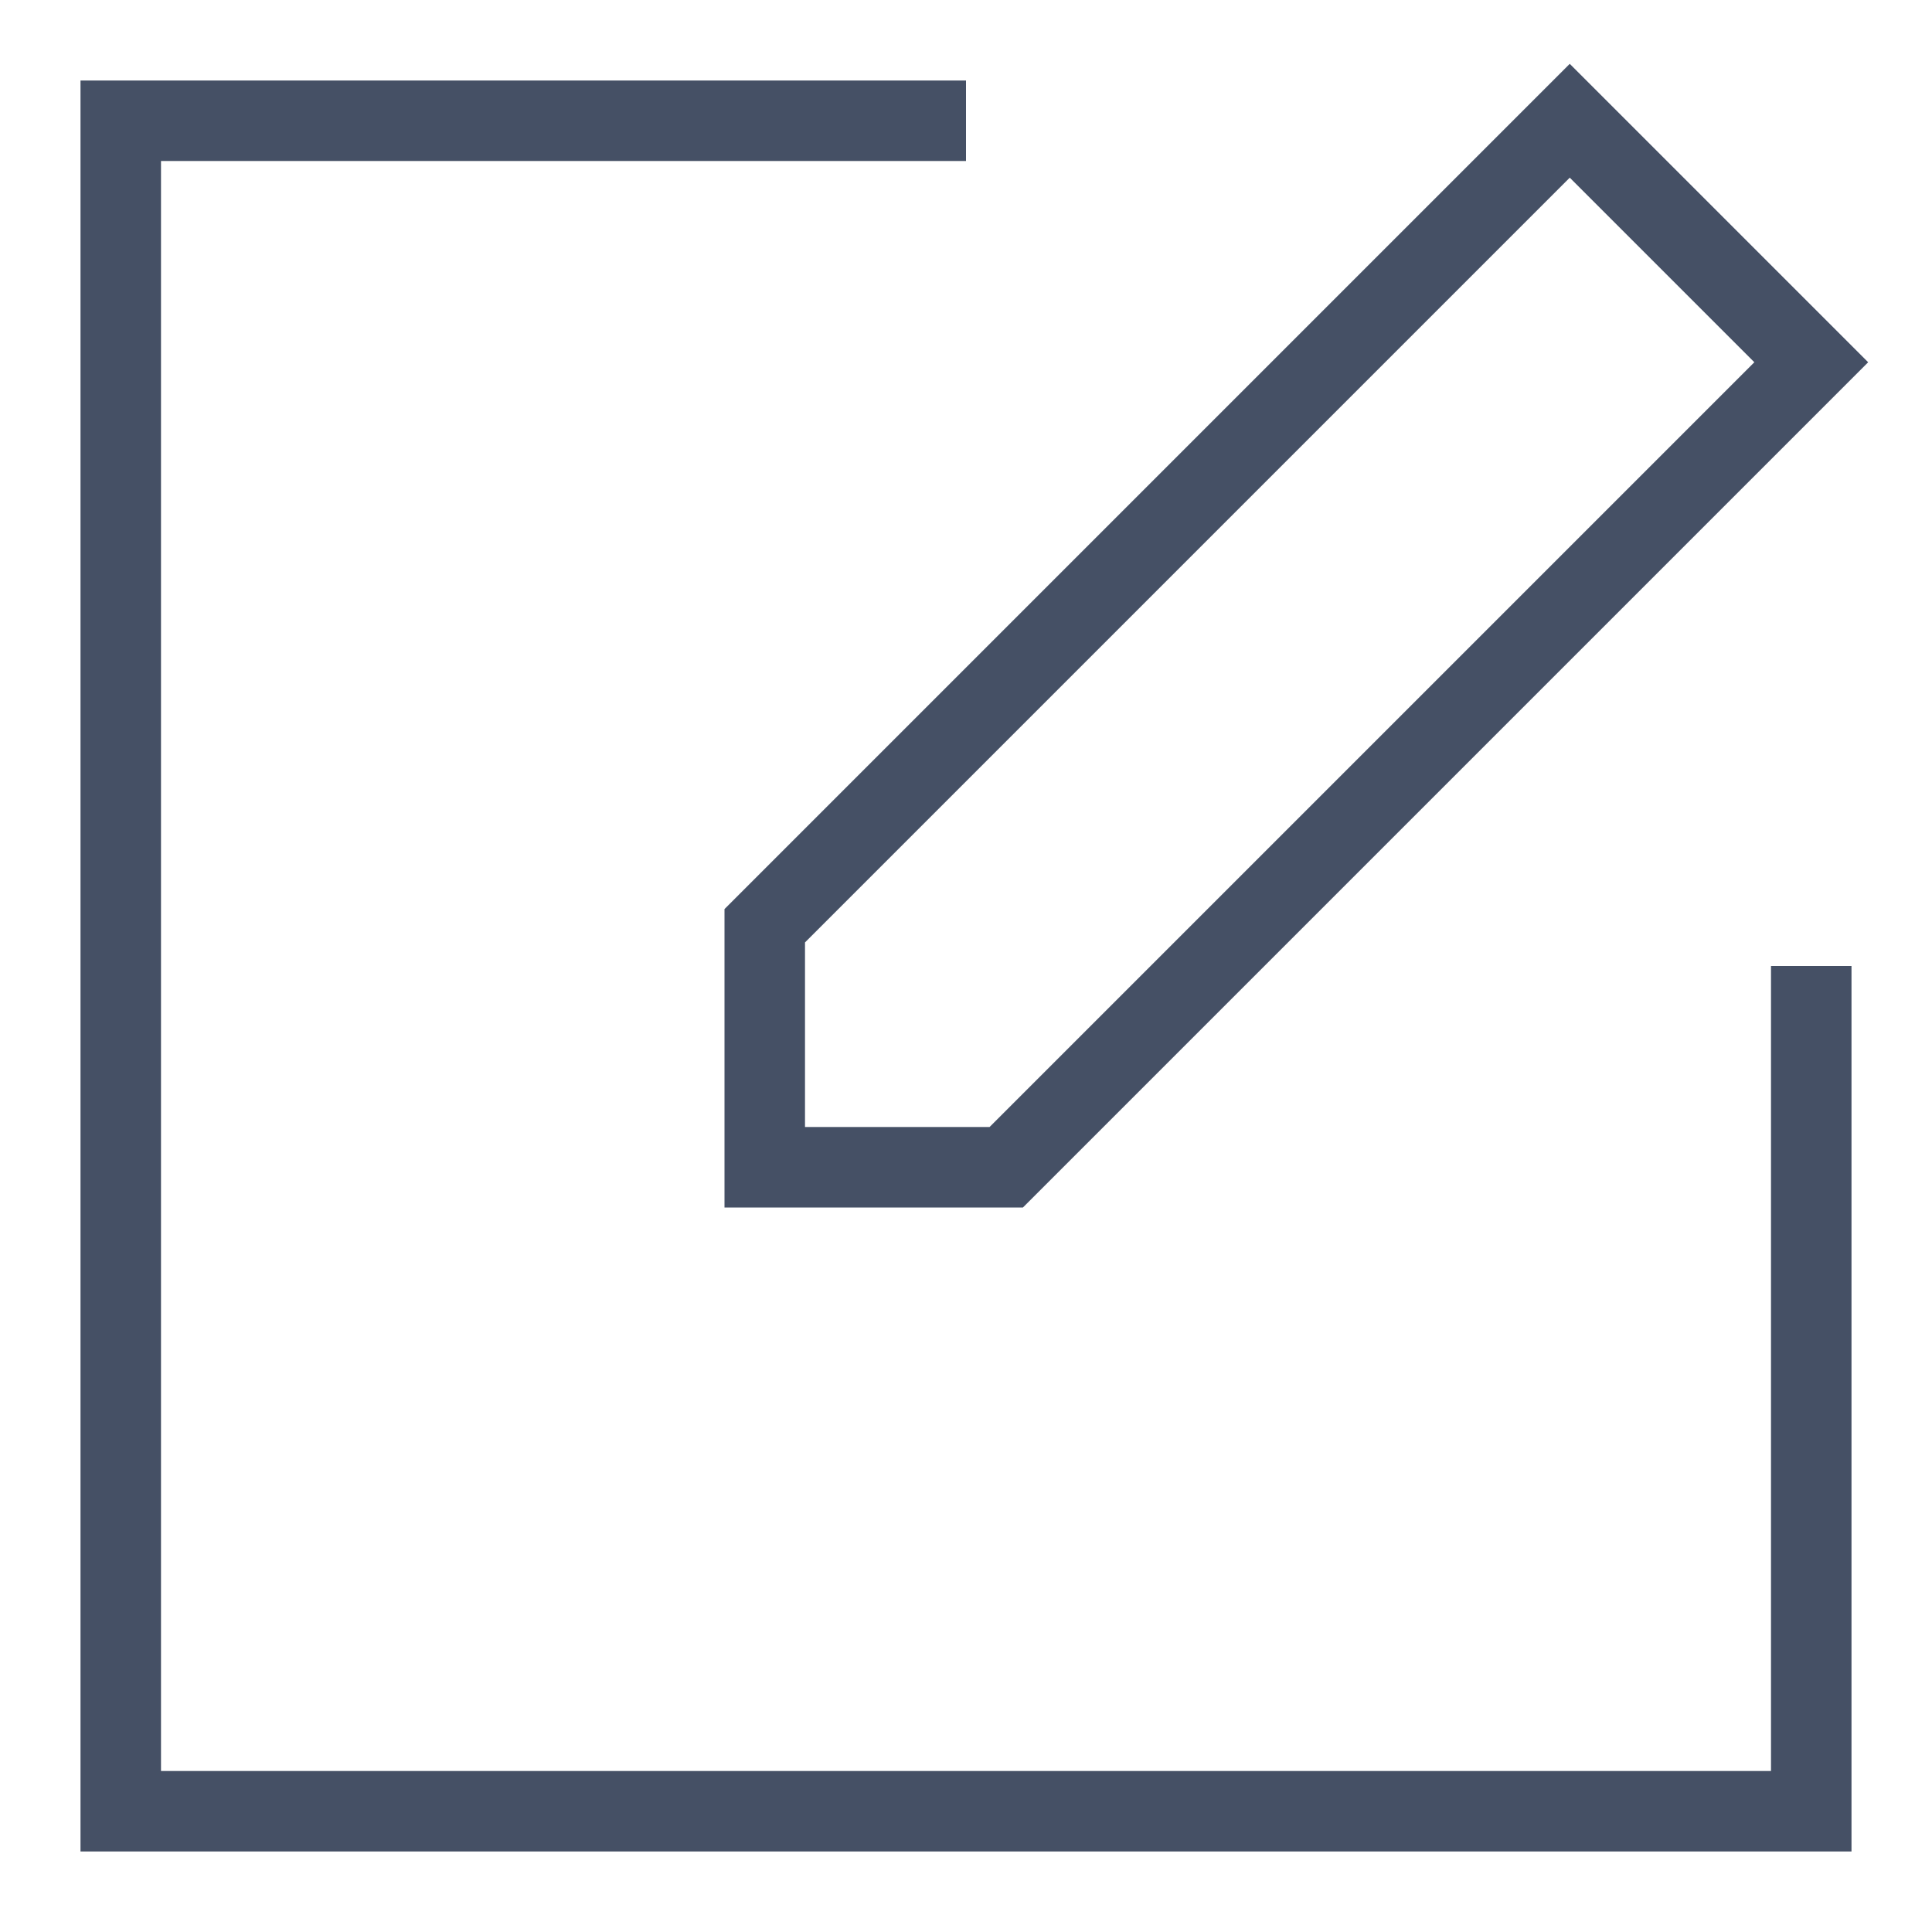 <svg width="24" height="24" viewBox="0 0 24 24" fill="none" xmlns="http://www.w3.org/2000/svg">
<path fill-rule="evenodd" clip-rule="evenodd" d="M19.5 0.793L23.207 4.5L12.707 15H9V11.293L19.5 0.793ZM12 1V2H2V22H22V12H23V23H1V1H12ZM10 11.707L19.5 2.207L21.793 4.5L12.293 14H10V11.707Z" fill="#455065"/>
</svg>

